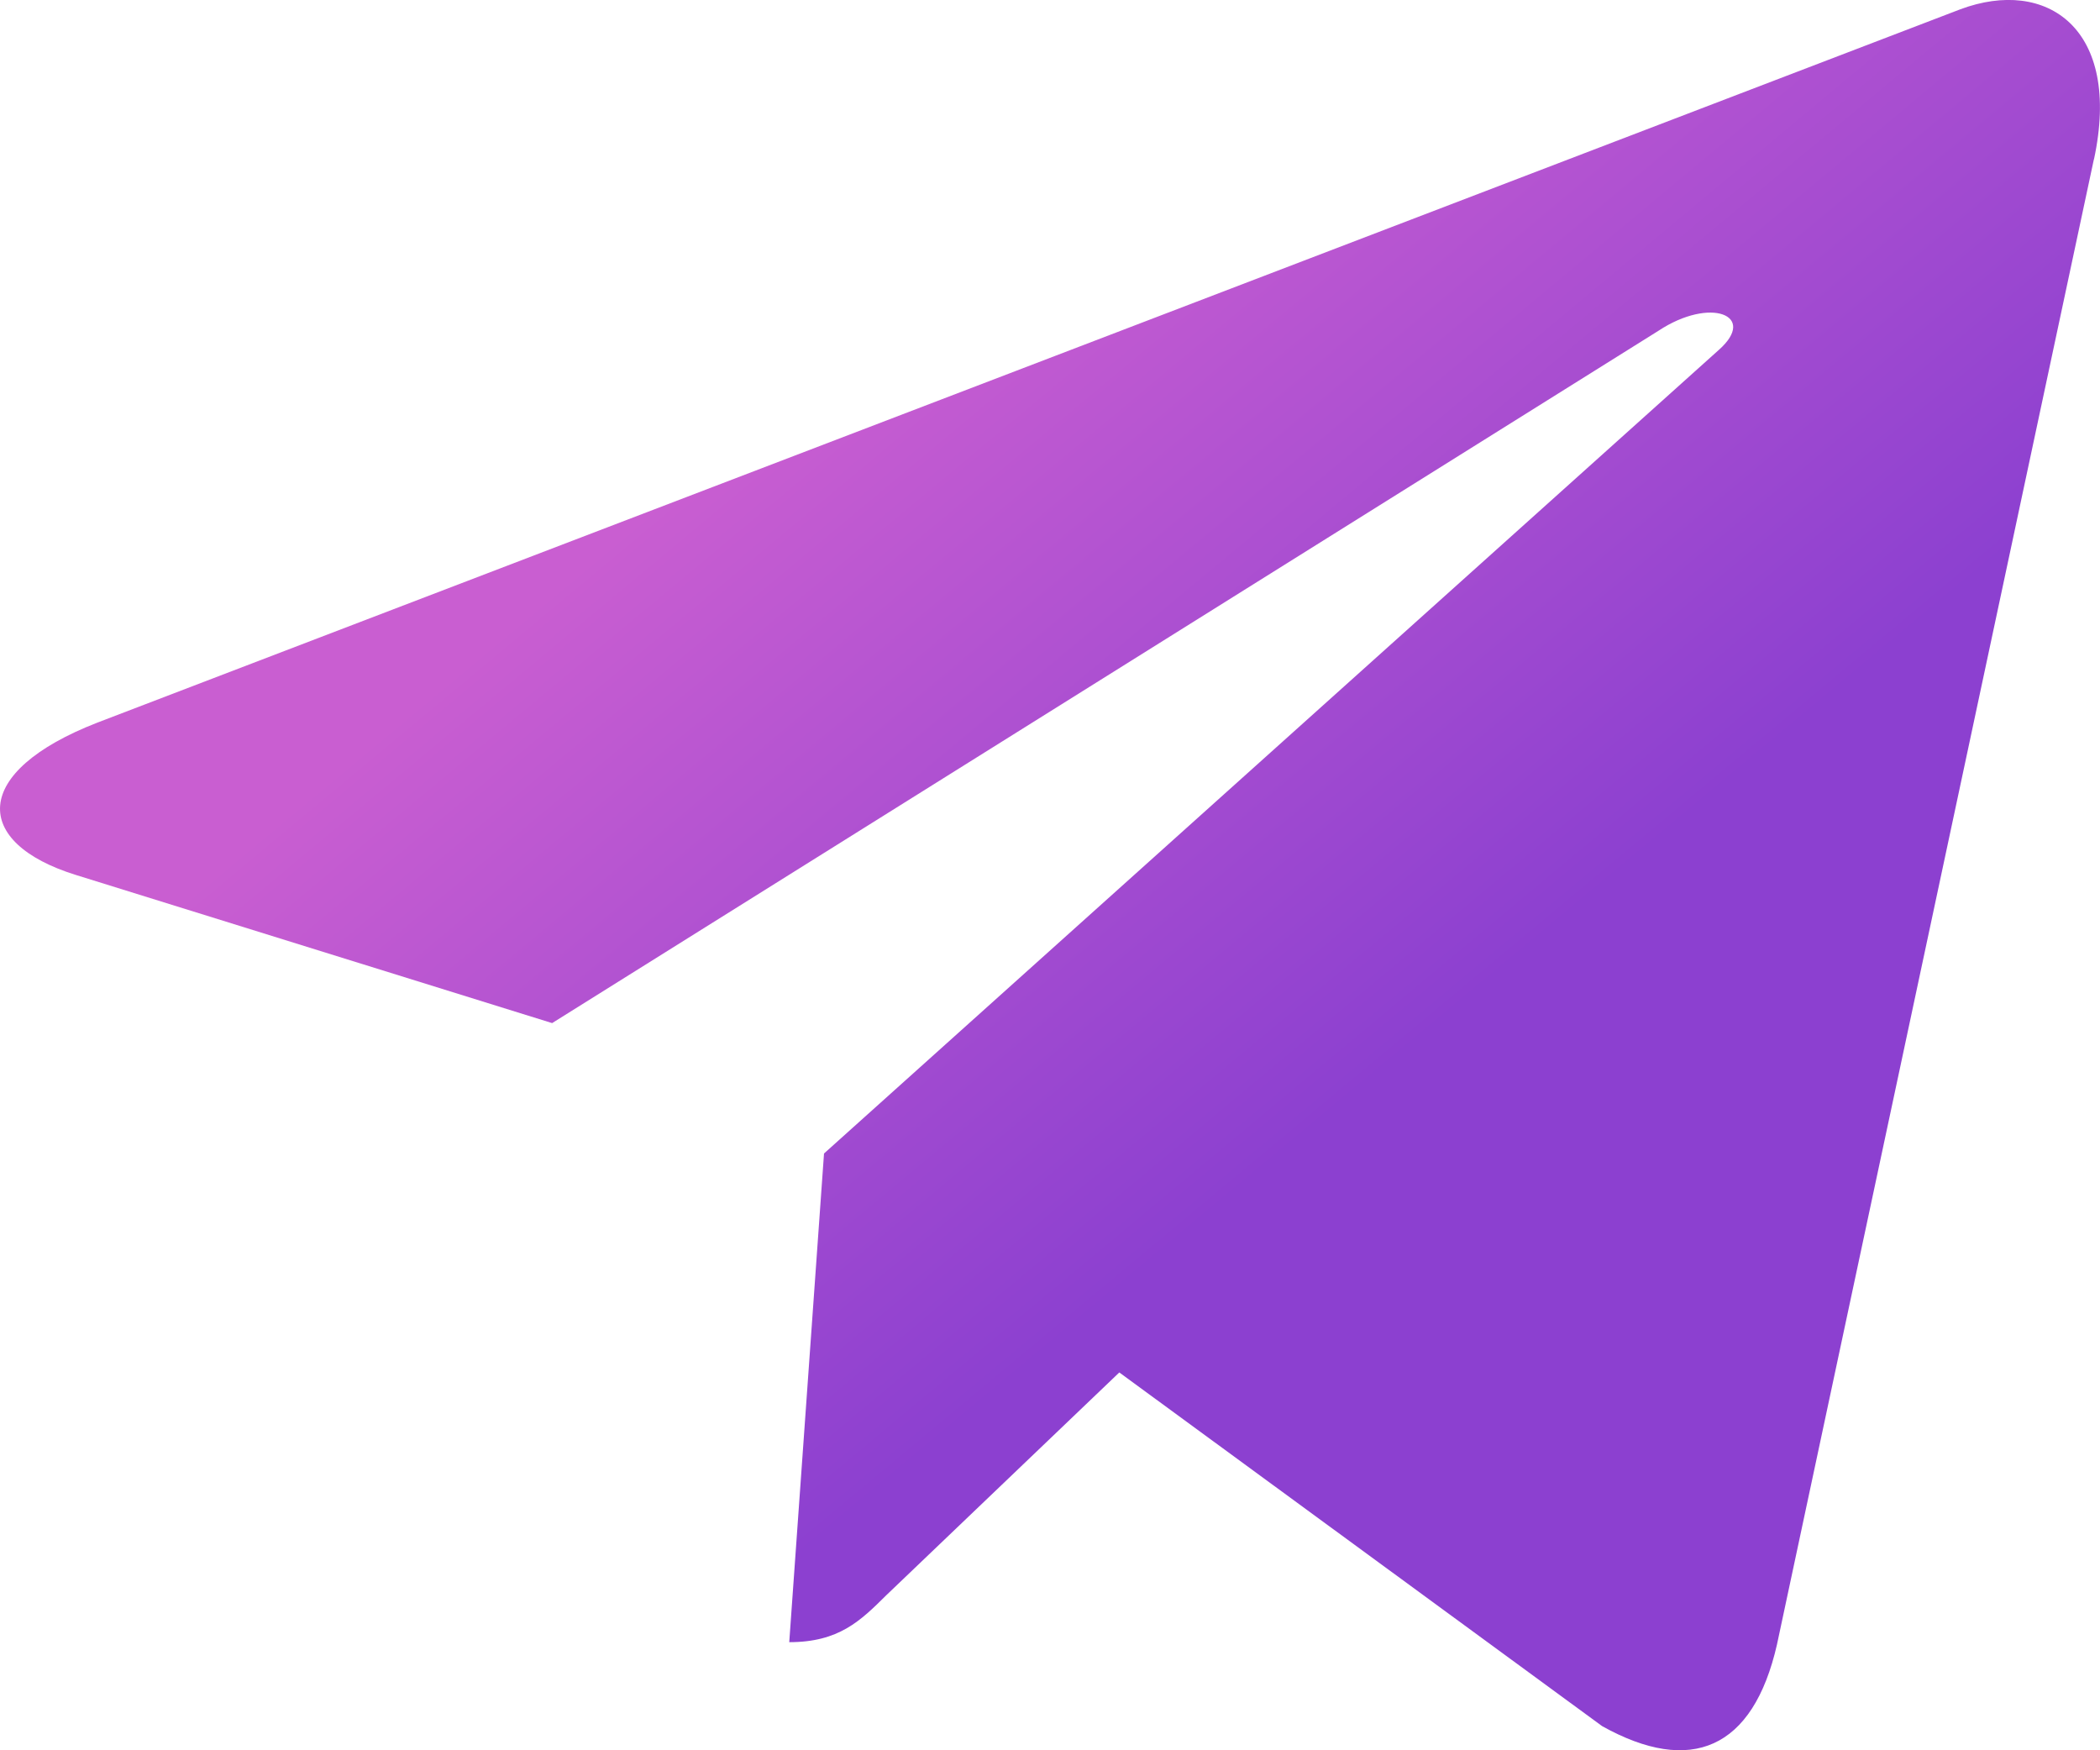 <svg width="36" height="30" viewBox="0 0 36 30" fill="none" xmlns="http://www.w3.org/2000/svg">
<path d="M14.126 19.771L13.53 28.147C14.382 28.147 14.751 27.781 15.194 27.342L19.188 23.524L27.465 29.586C28.983 30.432 30.052 29.986 30.462 28.189L35.895 2.731L35.897 2.73C36.378 0.486 35.085 -0.392 33.606 0.159L1.671 12.385C-0.508 13.231 -0.475 14.446 1.301 14.997L9.465 17.536L28.43 5.67C29.322 5.079 30.134 5.406 29.466 5.997L14.126 19.771Z" fill="url(#paint0_linear)"/>
<defs>
<linearGradient id="paint0_linear" x1="22.931" y1="19.046" x2="13.011" y2="7.142" gradientUnits="userSpaceOnUse">
<stop stop-color="#8C40D0"/>
<stop offset="1" stop-color="#C95ED1"/>
</linearGradient>
</defs>
</svg>
